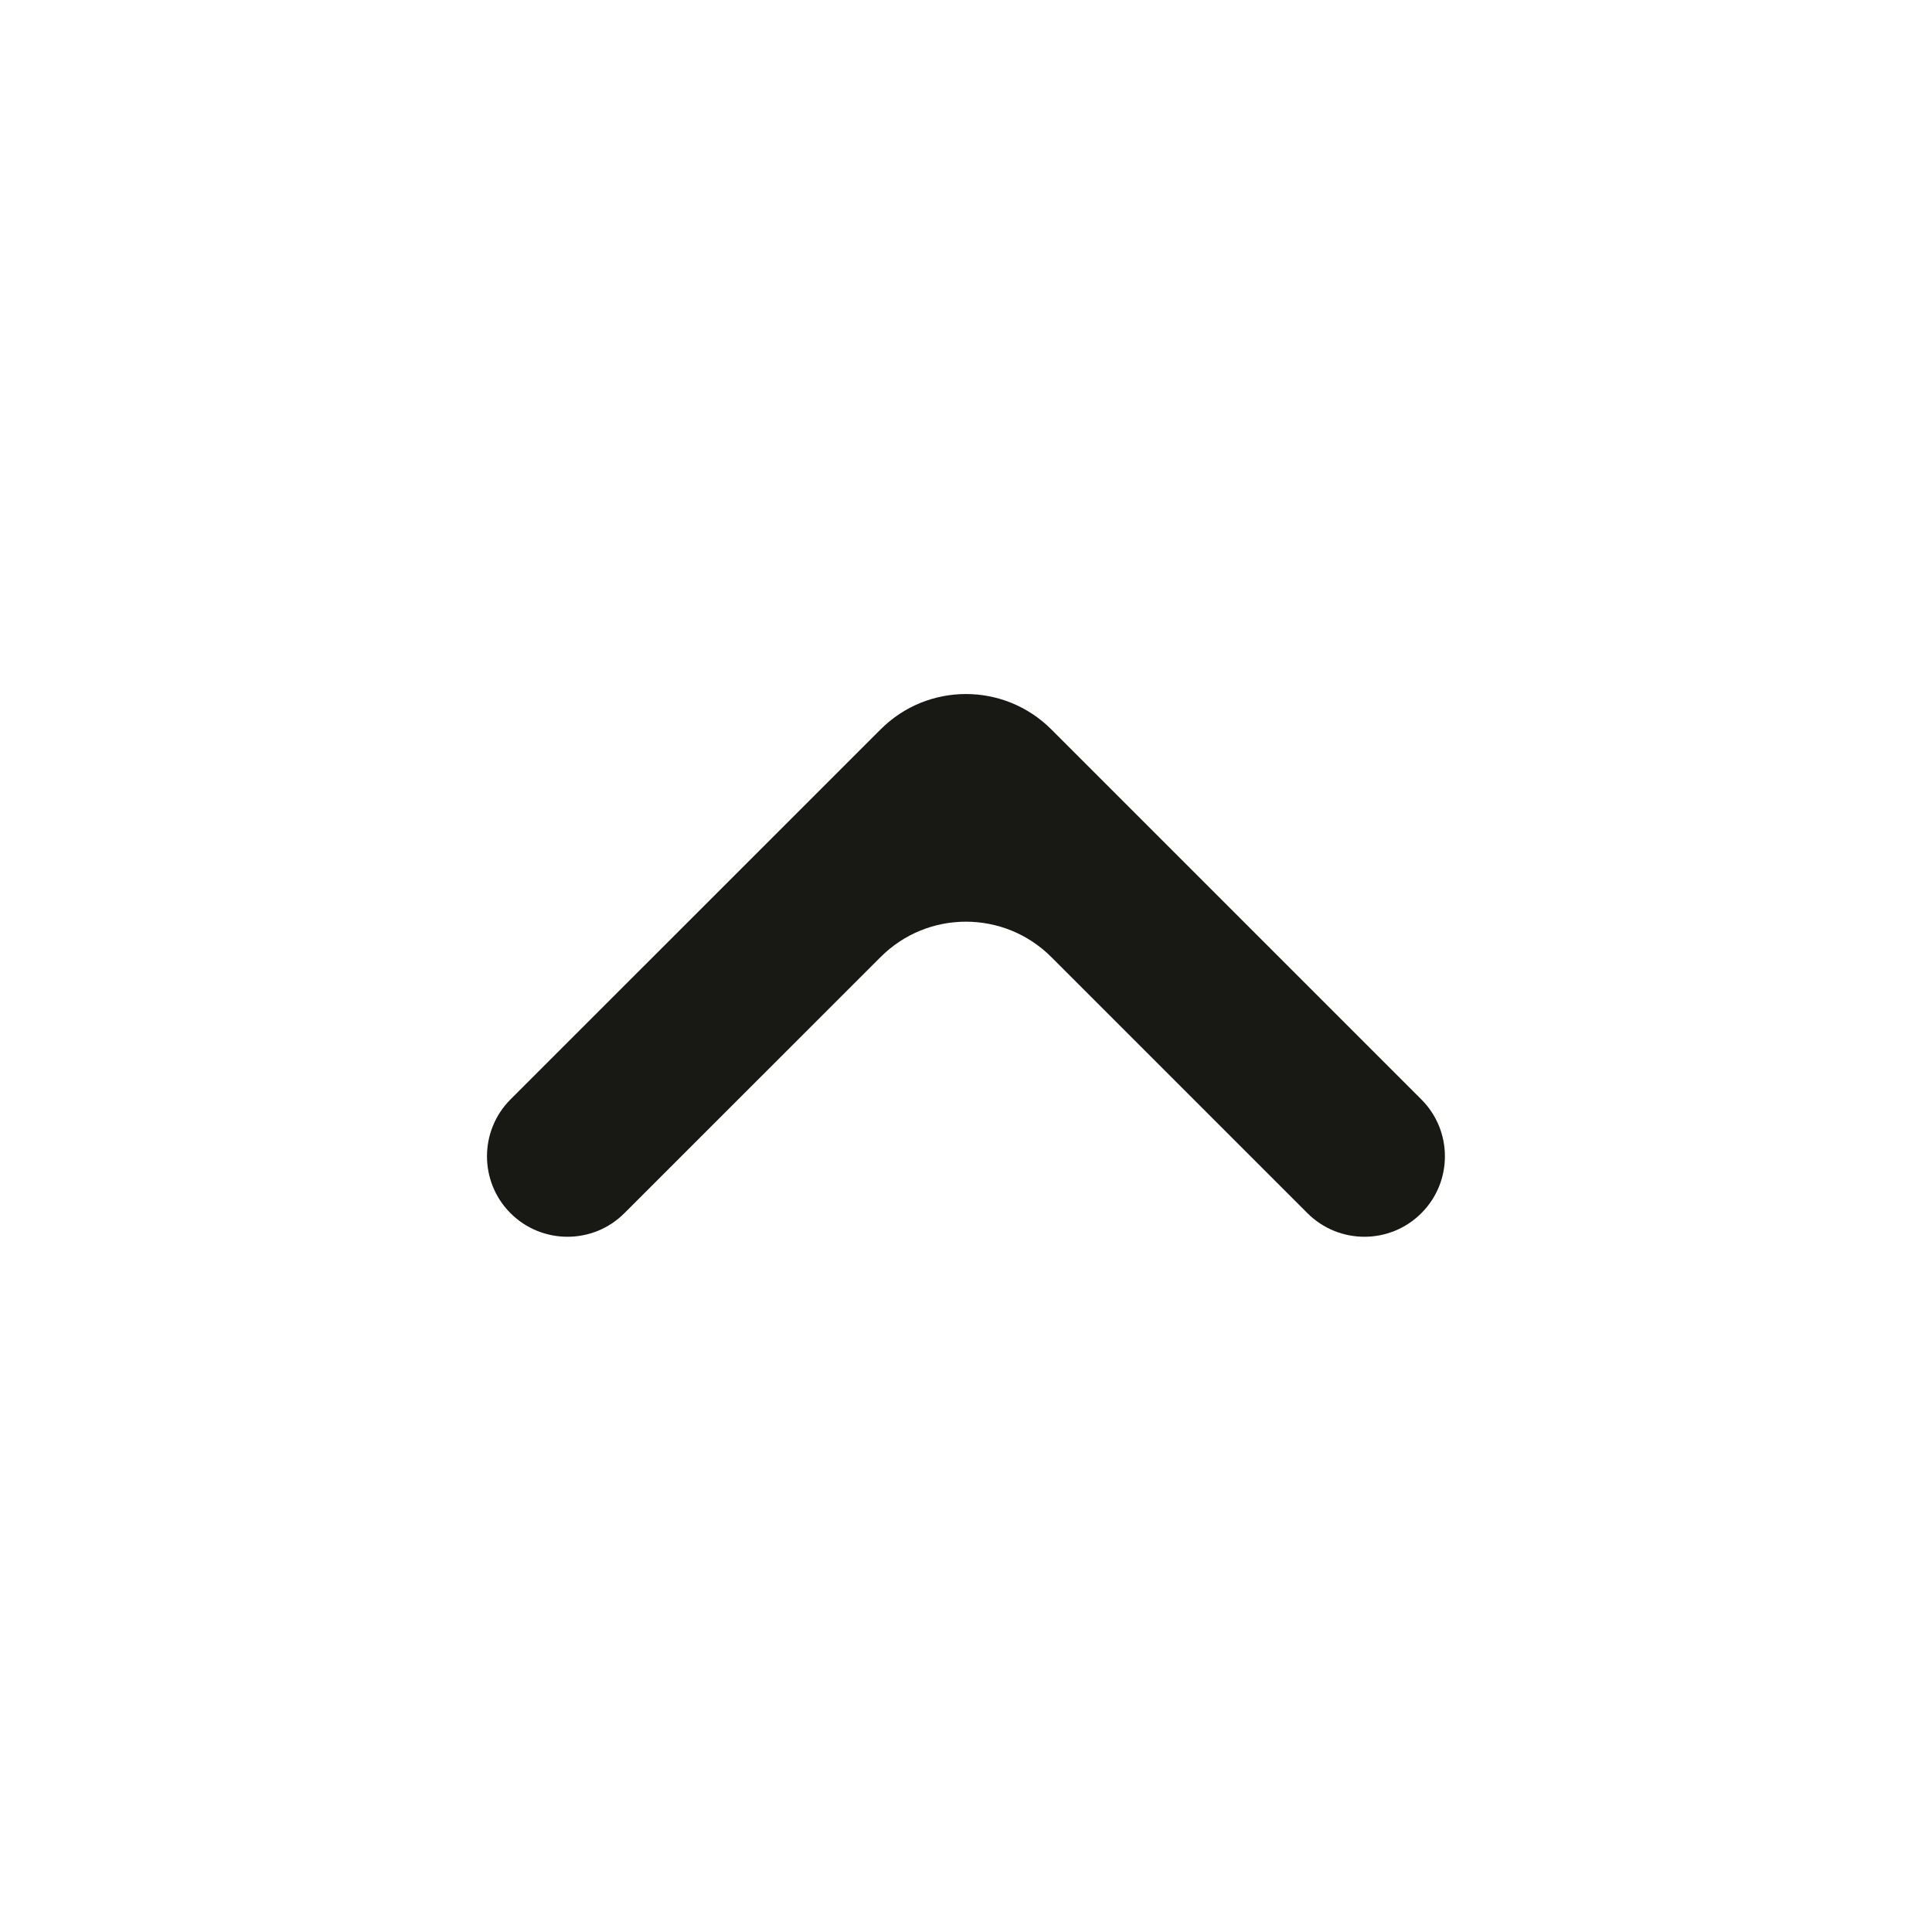<svg width="24" height="24" viewBox="0 0 24 24" fill="none" xmlns="http://www.w3.org/2000/svg">
<g clip-path="url(#clip0_577_1914)">
<path d="M13.06 11.889C12.474 11.303 11.524 11.303 10.939 11.889L7.756 15.071C7.366 15.461 6.733 15.461 6.342 15.071C5.952 14.681 5.952 14.047 6.342 13.657L10.939 9.061C11.524 8.475 12.474 8.475 13.06 9.061L17.656 13.657C18.047 14.047 18.047 14.681 17.656 15.071C17.266 15.461 16.633 15.461 16.242 15.071L13.06 11.889Z" fill="#181815"/>
</g>
<defs>
<clipPath id="clip0_577_1914">
<rect width="24" height="24" fill="white" transform="matrix(0 1 -1 0 24 0)"/>
</clipPath>
</defs>
</svg>
